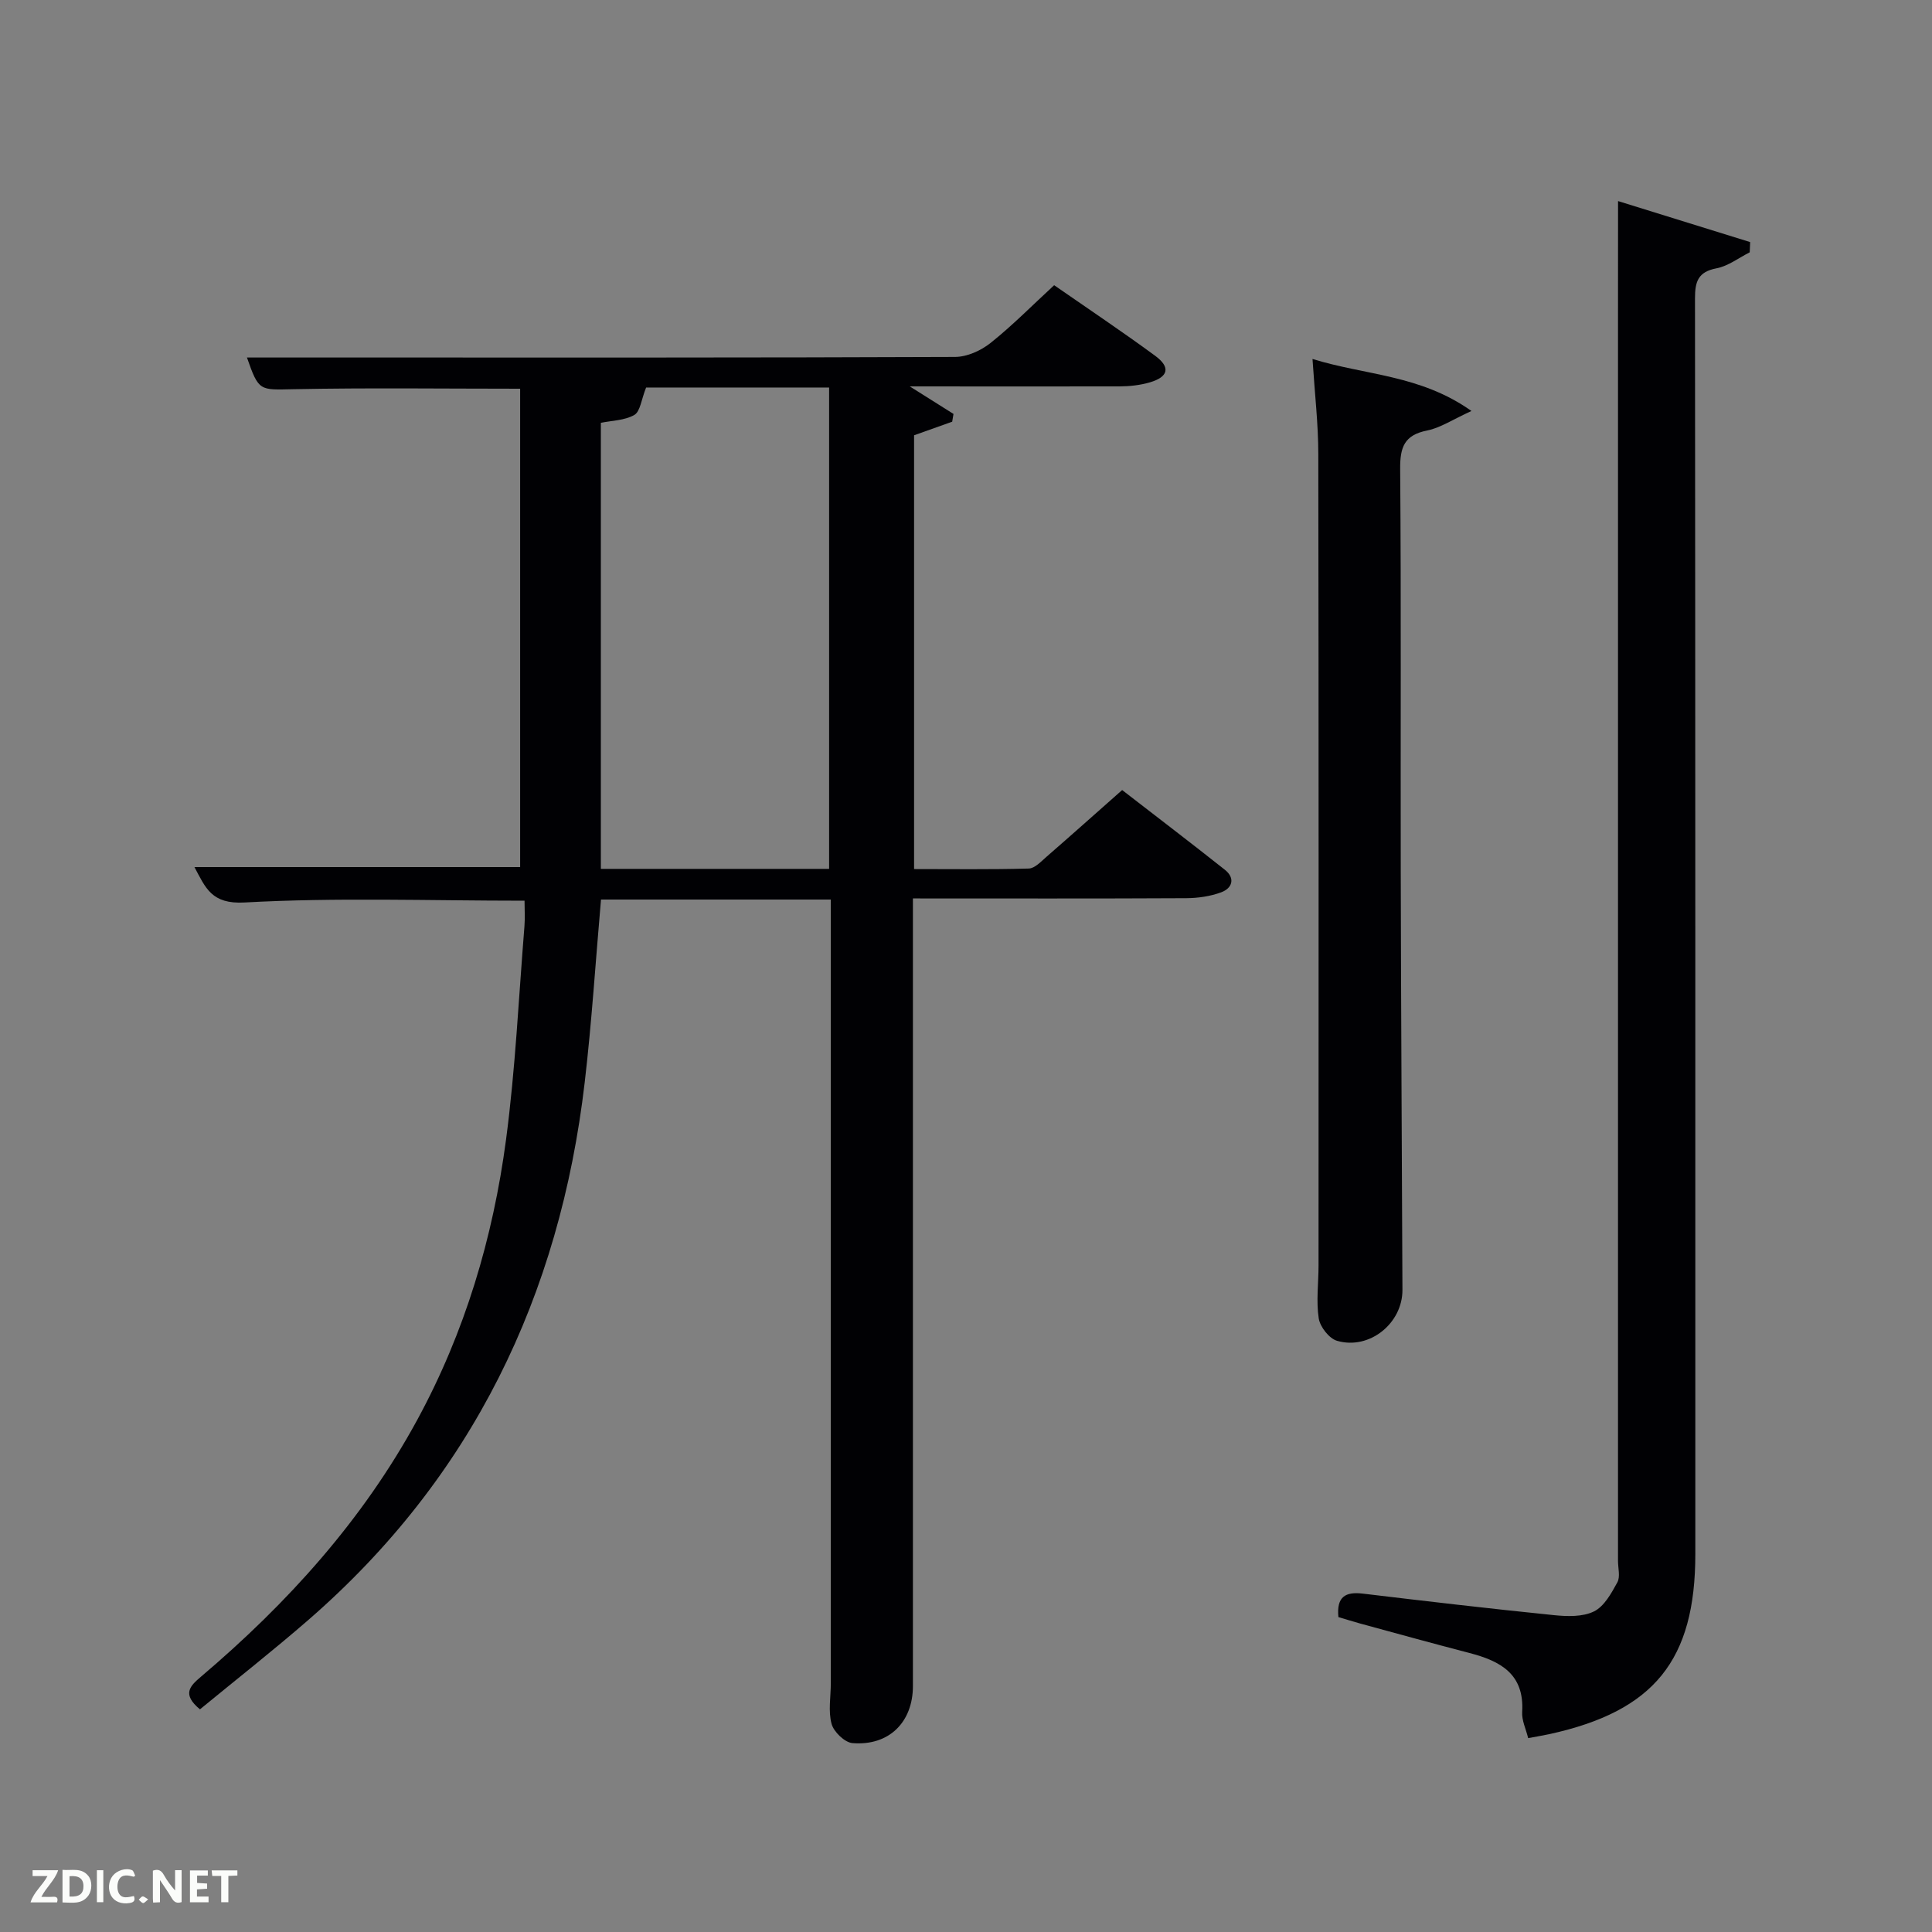<svg enable-background="new 0 0 400 400" viewBox="0 0 400 400" xmlns="http://www.w3.org/2000/svg"><rect x="0" y="0" width="400" height="400" fill="#808080" stroke="none"/><path d="m172 186.24c-16.35 0-31.96 0-47.57 0-1.12 12.77-1.91 25.34-3.37 37.84-5.16 44.19-23.29 81.82-57.17 111.27-7.38 6.41-15.07 12.45-22.49 18.55-3.78-3.13-2.09-4.81.2-6.75 17.9-15.19 33.46-32.36 44.77-53.15 9.89-18.19 15.7-37.71 18.4-58.06 1.94-14.63 2.62-29.43 3.81-44.15.14-1.78.02-3.57.02-5.31-19.74 0-38.9-.69-57.97.37-6.83.38-8.06-3.01-10.37-7.33h67.43c0-32.89 0-65.94 0-99.04-15.75 0-31.36-.21-46.96.1-6.98.14-7.15.48-9.6-6.56h22.63c41.33 0 82.65.05 123.98-.12 2.48-.01 5.36-1.31 7.35-2.9 4.53-3.61 8.62-7.77 13.16-11.95 7.12 4.94 14.14 9.63 20.94 14.63 3.2 2.36 2.72 4.35-1.11 5.48-2.03.6-4.24.83-6.37.84-14.34.03-28.65 0-43.35 0 3.26 2.06 6.16 3.88 9.05 5.7-.09.54-.18 1.07-.27 1.61-2.54.91-5.09 1.81-7.89 2.81v89.81c7.9 0 15.82.11 23.74-.11 1.24-.03 2.53-1.43 3.63-2.39 5.14-4.47 10.22-9.01 15.71-13.86 7.17 5.55 14.27 10.96 21.27 16.51 2.17 1.72 1.56 3.79-.73 4.65-2.27.85-4.83 1.21-7.27 1.23-18.64.1-37.28.05-56.59.05v6.09 156.97c0 7.49-4.96 12.44-12.52 11.82-1.6-.13-3.87-2.32-4.32-3.98-.72-2.63-.16-5.61-.16-8.45 0-52.49 0-104.98 0-157.47-.01-1.47-.01-2.94-.01-4.75zm-.34-6.35c0-33.51 0-66.55 0-99.66-13.4 0-26.47 0-37.89 0-1 2.5-1.21 4.97-2.44 5.68-2 1.15-4.67 1.16-6.93 1.63v92.35z" fill="#010104"/><path d="m335 41.63c9 2.8 18.18 5.64 27.35 8.49-.03.71-.06 1.42-.09 2.12-2.28 1.15-4.46 2.85-6.87 3.31-3.84.73-4.46 2.75-4.46 6.23.08 86.65.07 173.3.07 259.96 0 22-8.53 32.54-30.2 37.29-1.43.31-2.89.54-4.41.83-.46-1.89-1.35-3.68-1.24-5.41.48-7.89-4.53-10.56-10.93-12.22-7.55-1.96-15.06-4.04-22.59-6.09-1.56-.43-3.11-.92-4.53-1.34-.41-4.26 1.49-5.28 5.05-4.86 13.18 1.58 26.37 3.12 39.58 4.46 2.76.28 5.96.38 8.3-.78 2.11-1.04 3.59-3.76 4.83-6.02.63-1.16.13-2.94.13-4.44 0-85.49 0-170.97 0-256.46.01-8.1.01-16.22.01-25.07z" fill="#010104"/><path d="m271.74 74.32c10.99 3.41 22.3 3.24 32.91 10.77-3.9 1.77-6.42 3.49-9.17 4.04-4.76.94-5.63 3.49-5.59 7.98.22 27.83.06 55.65.12 83.48.06 28.82.23 57.65.35 86.47.03 6.91-6.83 12.49-13.54 10.54-1.63-.47-3.52-2.89-3.79-4.64-.55-3.57-.04-7.3-.04-10.97.01-55.99.04-111.98-.05-167.97 0-6.26-.74-12.52-1.2-19.7z" fill="#010104"/><g fill="#fbfcfa"><path d="m37.59 393.81c-.92.31-1.52.05-2-.78-.7-1.2-1.52-2.34-2.47-3.78v4.59c-.55.03-.95.05-1.41.07-.03-.37-.06-.64-.06-.91 0-1.91 0-3.81 0-5.7 1.13-.41 1.77-.03 2.29.91.62 1.11 1.38 2.14 2.31 3.19v-4.2h1.35v6.61z"/><path d="m12.94 393.88v-6.75c1.9.19 3.93-.54 5.37 1.29.8 1.01.78 2.88.03 3.97-1.37 1.97-3.4 1.51-5.4 1.49m1.45-1.22c2.04.12 2.92-.58 2.89-2.21-.03-1.51-.98-2.19-2.89-2z"/><path d="m11.81 393.87h-5.49c.68-2.18 2.47-3.48 3.51-5.45h-3.08v-1.21h5.29c-.71 2.13-2.44 3.48-3.47 5.51.86 0 1.63.04 2.39-.01.79-.05 1.14.21.85 1.16"/><path d="m39.33 393.86v-6.61h3.7v1.07h-2.22v1.52c.68.04 1.34.09 2.07.13v1.07c-.72.05-1.38.09-2.1.14v1.48h2.4v1.19h-3.85z"/><path d="m27.71 388.56c-1.15-.3-2.46-.61-3.1.64-.37.73-.41 1.93-.06 2.67.63 1.35 1.99.93 3.17.68.35.94-.01 1.32-.93 1.46-1.62.25-3.05-.27-3.76-1.48-.72-1.24-.6-3.03.31-4.17.88-1.11 2.71-1.7 4-1.16.32.13.44.74.65 1.12-.1.08-.19.16-.28.24"/><path d="m49.15 387.24v1.07c-.59.02-1.17.05-1.87.08v5.44h-1.48v-5.44h-1.85c-.05-.4-.08-.73-.13-1.15z"/><path d="m20.06 387.21h1.33v6.62h-1.33z"/><path d="m30.68 393.25c-.49.38-.8.79-1.05.76-.32-.05-.6-.45-.9-.7.26-.24.51-.64.8-.67.29-.04.62.3 1.15.61"/></g></svg>